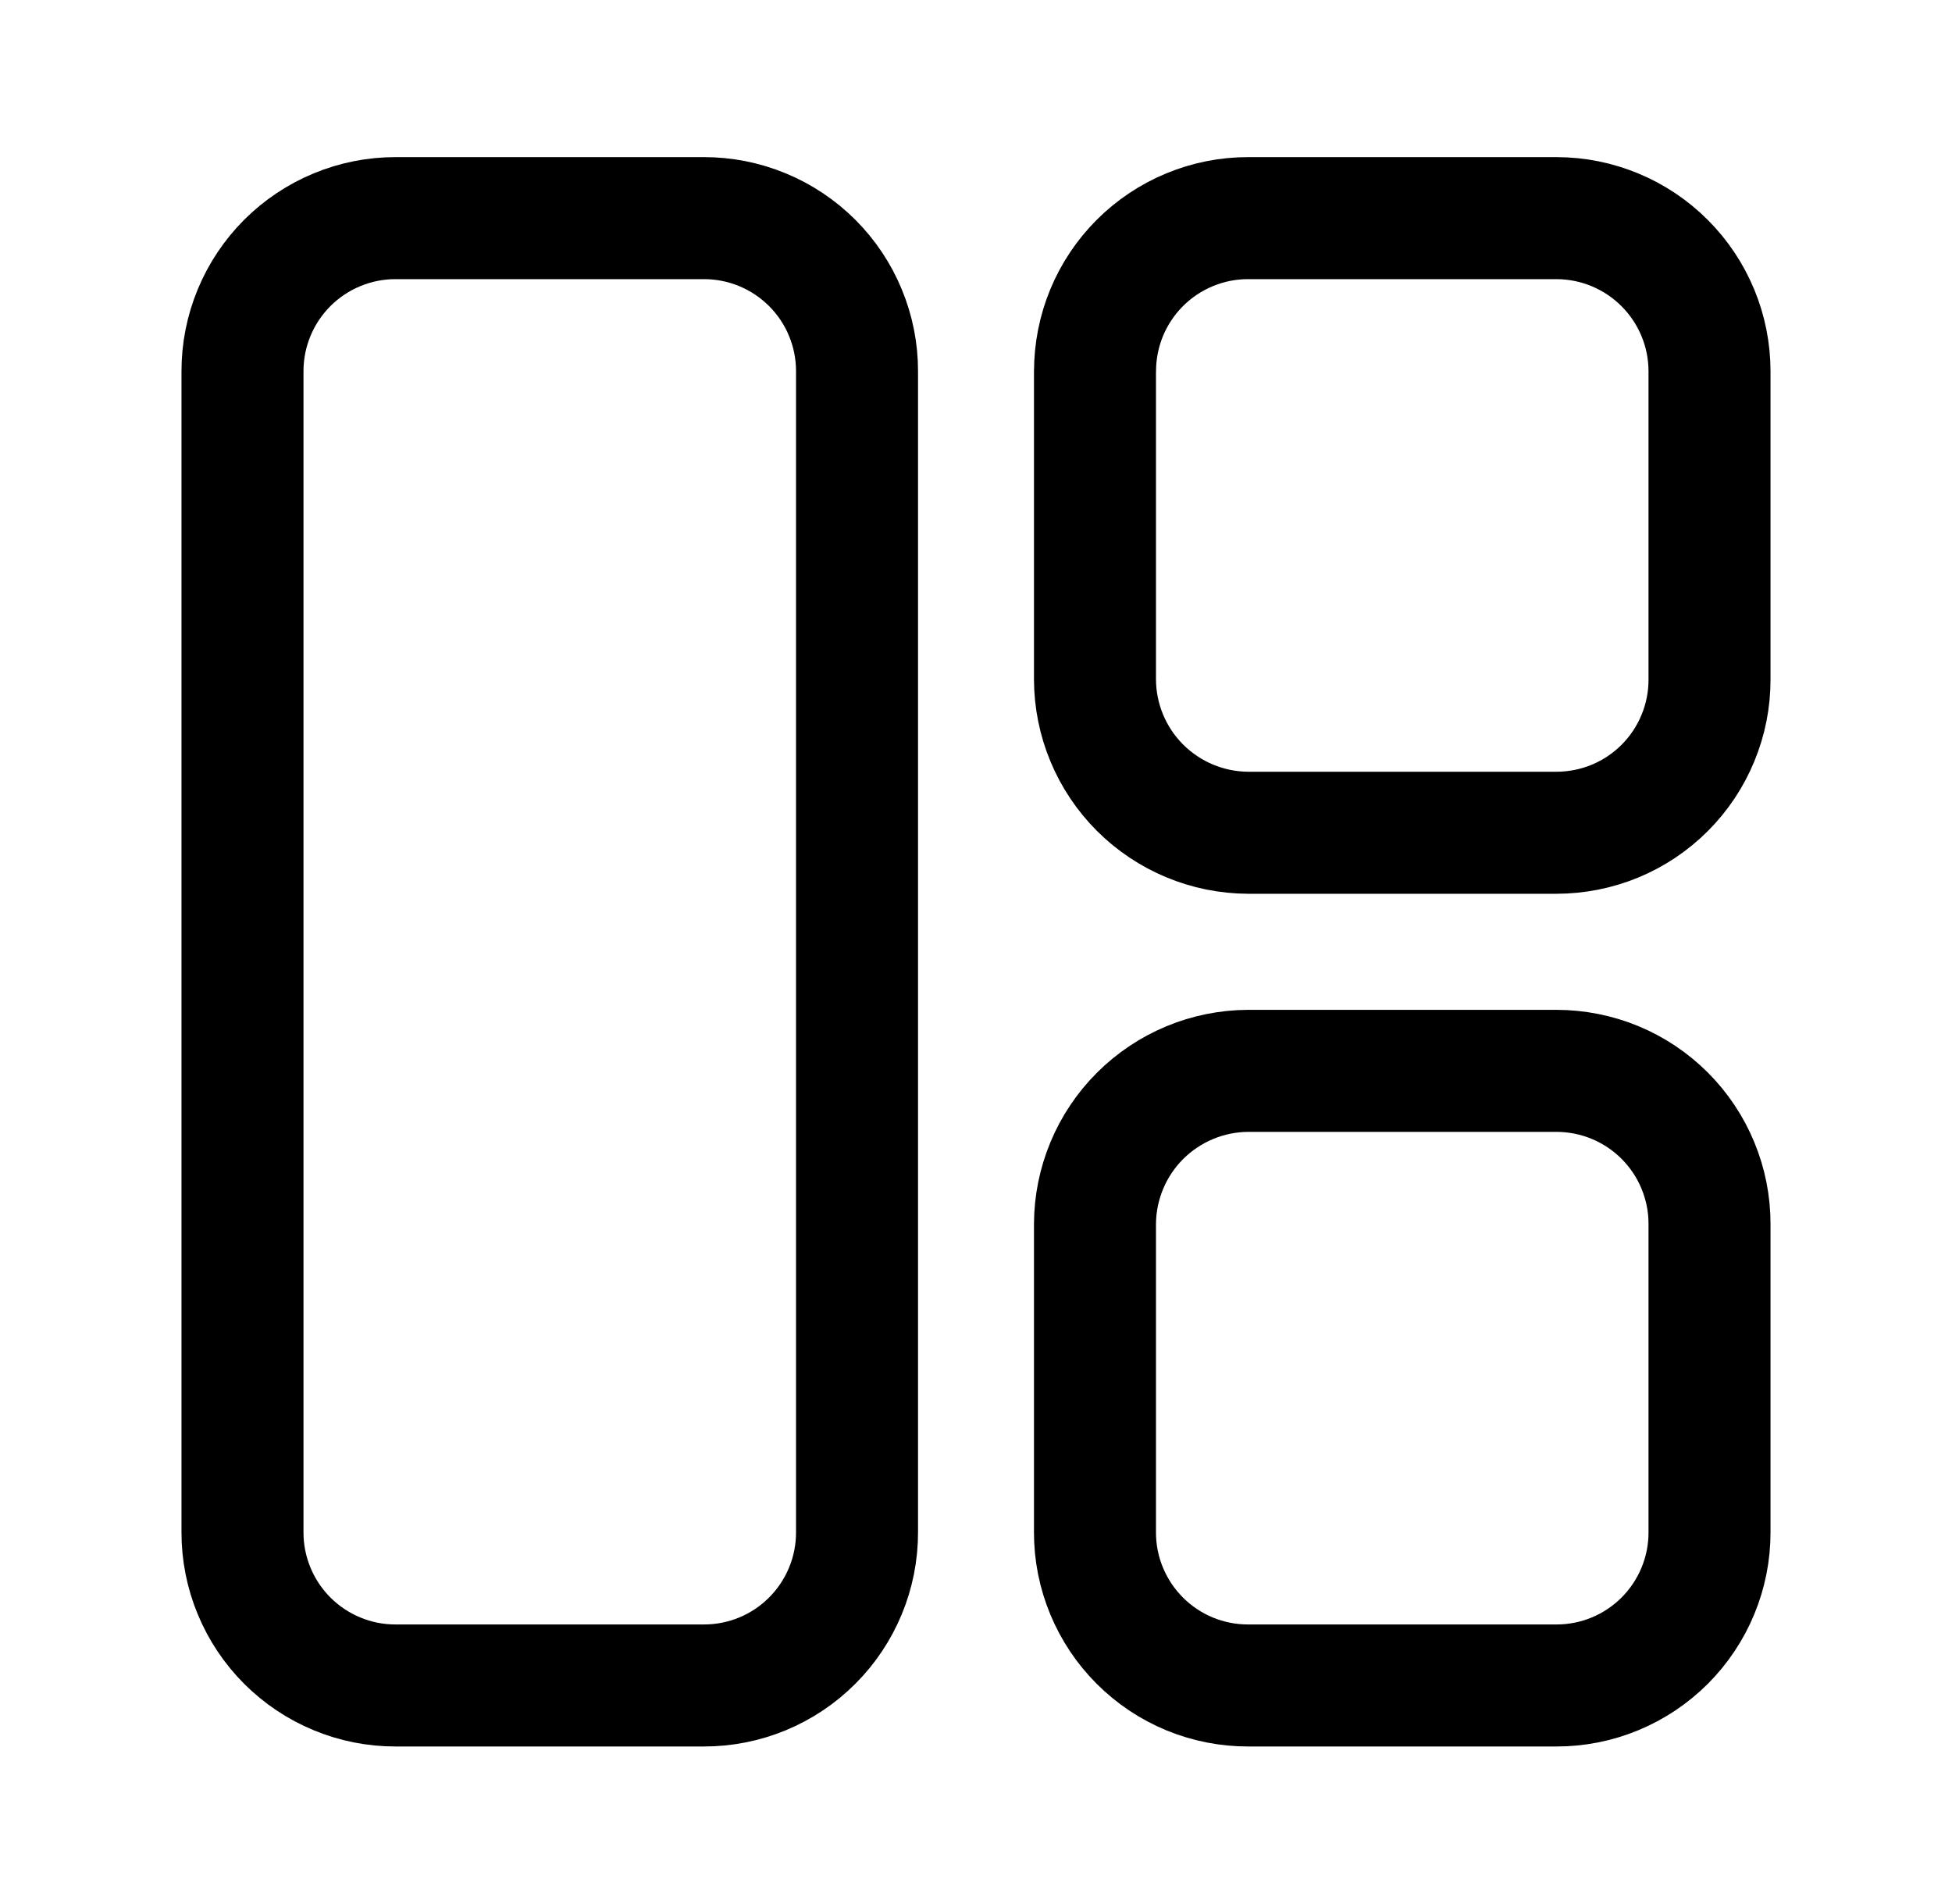 <svg width="40" height="39" viewBox="0 0 40 39" fill="none" xmlns="http://www.w3.org/2000/svg">
<g id="mage:dashboard-3">
<path id="Vector" d="M22.438 7.608L22.438 13.921C22.441 14.753 22.773 15.55 23.361 16.138C23.95 16.726 24.747 17.058 25.579 17.061L31.892 17.061C32.304 17.061 32.713 16.98 33.094 16.823C33.475 16.665 33.821 16.434 34.113 16.142C34.404 15.851 34.636 15.504 34.793 15.123C34.951 14.742 35.032 14.334 35.031 13.921L35.031 7.608C35.031 6.776 34.7 5.977 34.111 5.389C33.523 4.8 32.724 4.469 31.892 4.469L25.579 4.469C25.166 4.468 24.758 4.549 24.377 4.707C23.996 4.864 23.649 5.096 23.358 5.387C23.066 5.679 22.835 6.025 22.677 6.406C22.52 6.787 22.439 7.196 22.439 7.608M4.969 7.608L4.969 31.392C4.968 31.804 5.049 32.213 5.207 32.594C5.364 32.975 5.596 33.321 5.887 33.613C6.179 33.904 6.525 34.136 6.906 34.293C7.287 34.451 7.696 34.532 8.108 34.531L14.421 34.531C14.834 34.532 15.242 34.451 15.624 34.294C16.005 34.136 16.352 33.905 16.643 33.613C16.935 33.322 17.166 32.975 17.324 32.594C17.482 32.213 17.563 31.804 17.562 31.392L17.562 7.608C17.563 7.196 17.482 6.787 17.324 6.406C17.167 6.025 16.936 5.679 16.644 5.387C16.352 5.096 16.006 4.864 15.625 4.707C15.244 4.549 14.835 4.468 14.423 4.469L8.108 4.469C7.696 4.468 7.287 4.549 6.906 4.707C6.525 4.864 6.179 5.096 5.887 5.387C5.596 5.679 5.364 6.025 5.207 6.406C5.049 6.787 4.968 7.196 4.969 7.608ZM22.438 25.079L22.438 31.392C22.437 31.804 22.518 32.213 22.676 32.594C22.834 32.975 23.065 33.322 23.357 33.613C23.648 33.905 23.995 34.136 24.376 34.294C24.758 34.451 25.166 34.532 25.579 34.531L31.892 34.531C32.304 34.532 32.713 34.451 33.094 34.293C33.475 34.136 33.821 33.904 34.113 33.613C34.404 33.321 34.636 32.975 34.793 32.594C34.951 32.213 35.032 31.804 35.031 31.392L35.031 25.079C35.032 24.666 34.951 24.258 34.793 23.877C34.636 23.496 34.404 23.149 34.113 22.858C33.821 22.566 33.475 22.335 33.094 22.177C32.713 22.02 32.304 21.939 31.892 21.939L25.579 21.939C24.747 21.942 23.95 22.274 23.361 22.862C22.773 23.45 22.441 24.247 22.438 25.079Z" stroke="black" stroke-width="2.5" stroke-linecap="round" stroke-linejoin="round"/>
</g>
</svg>
